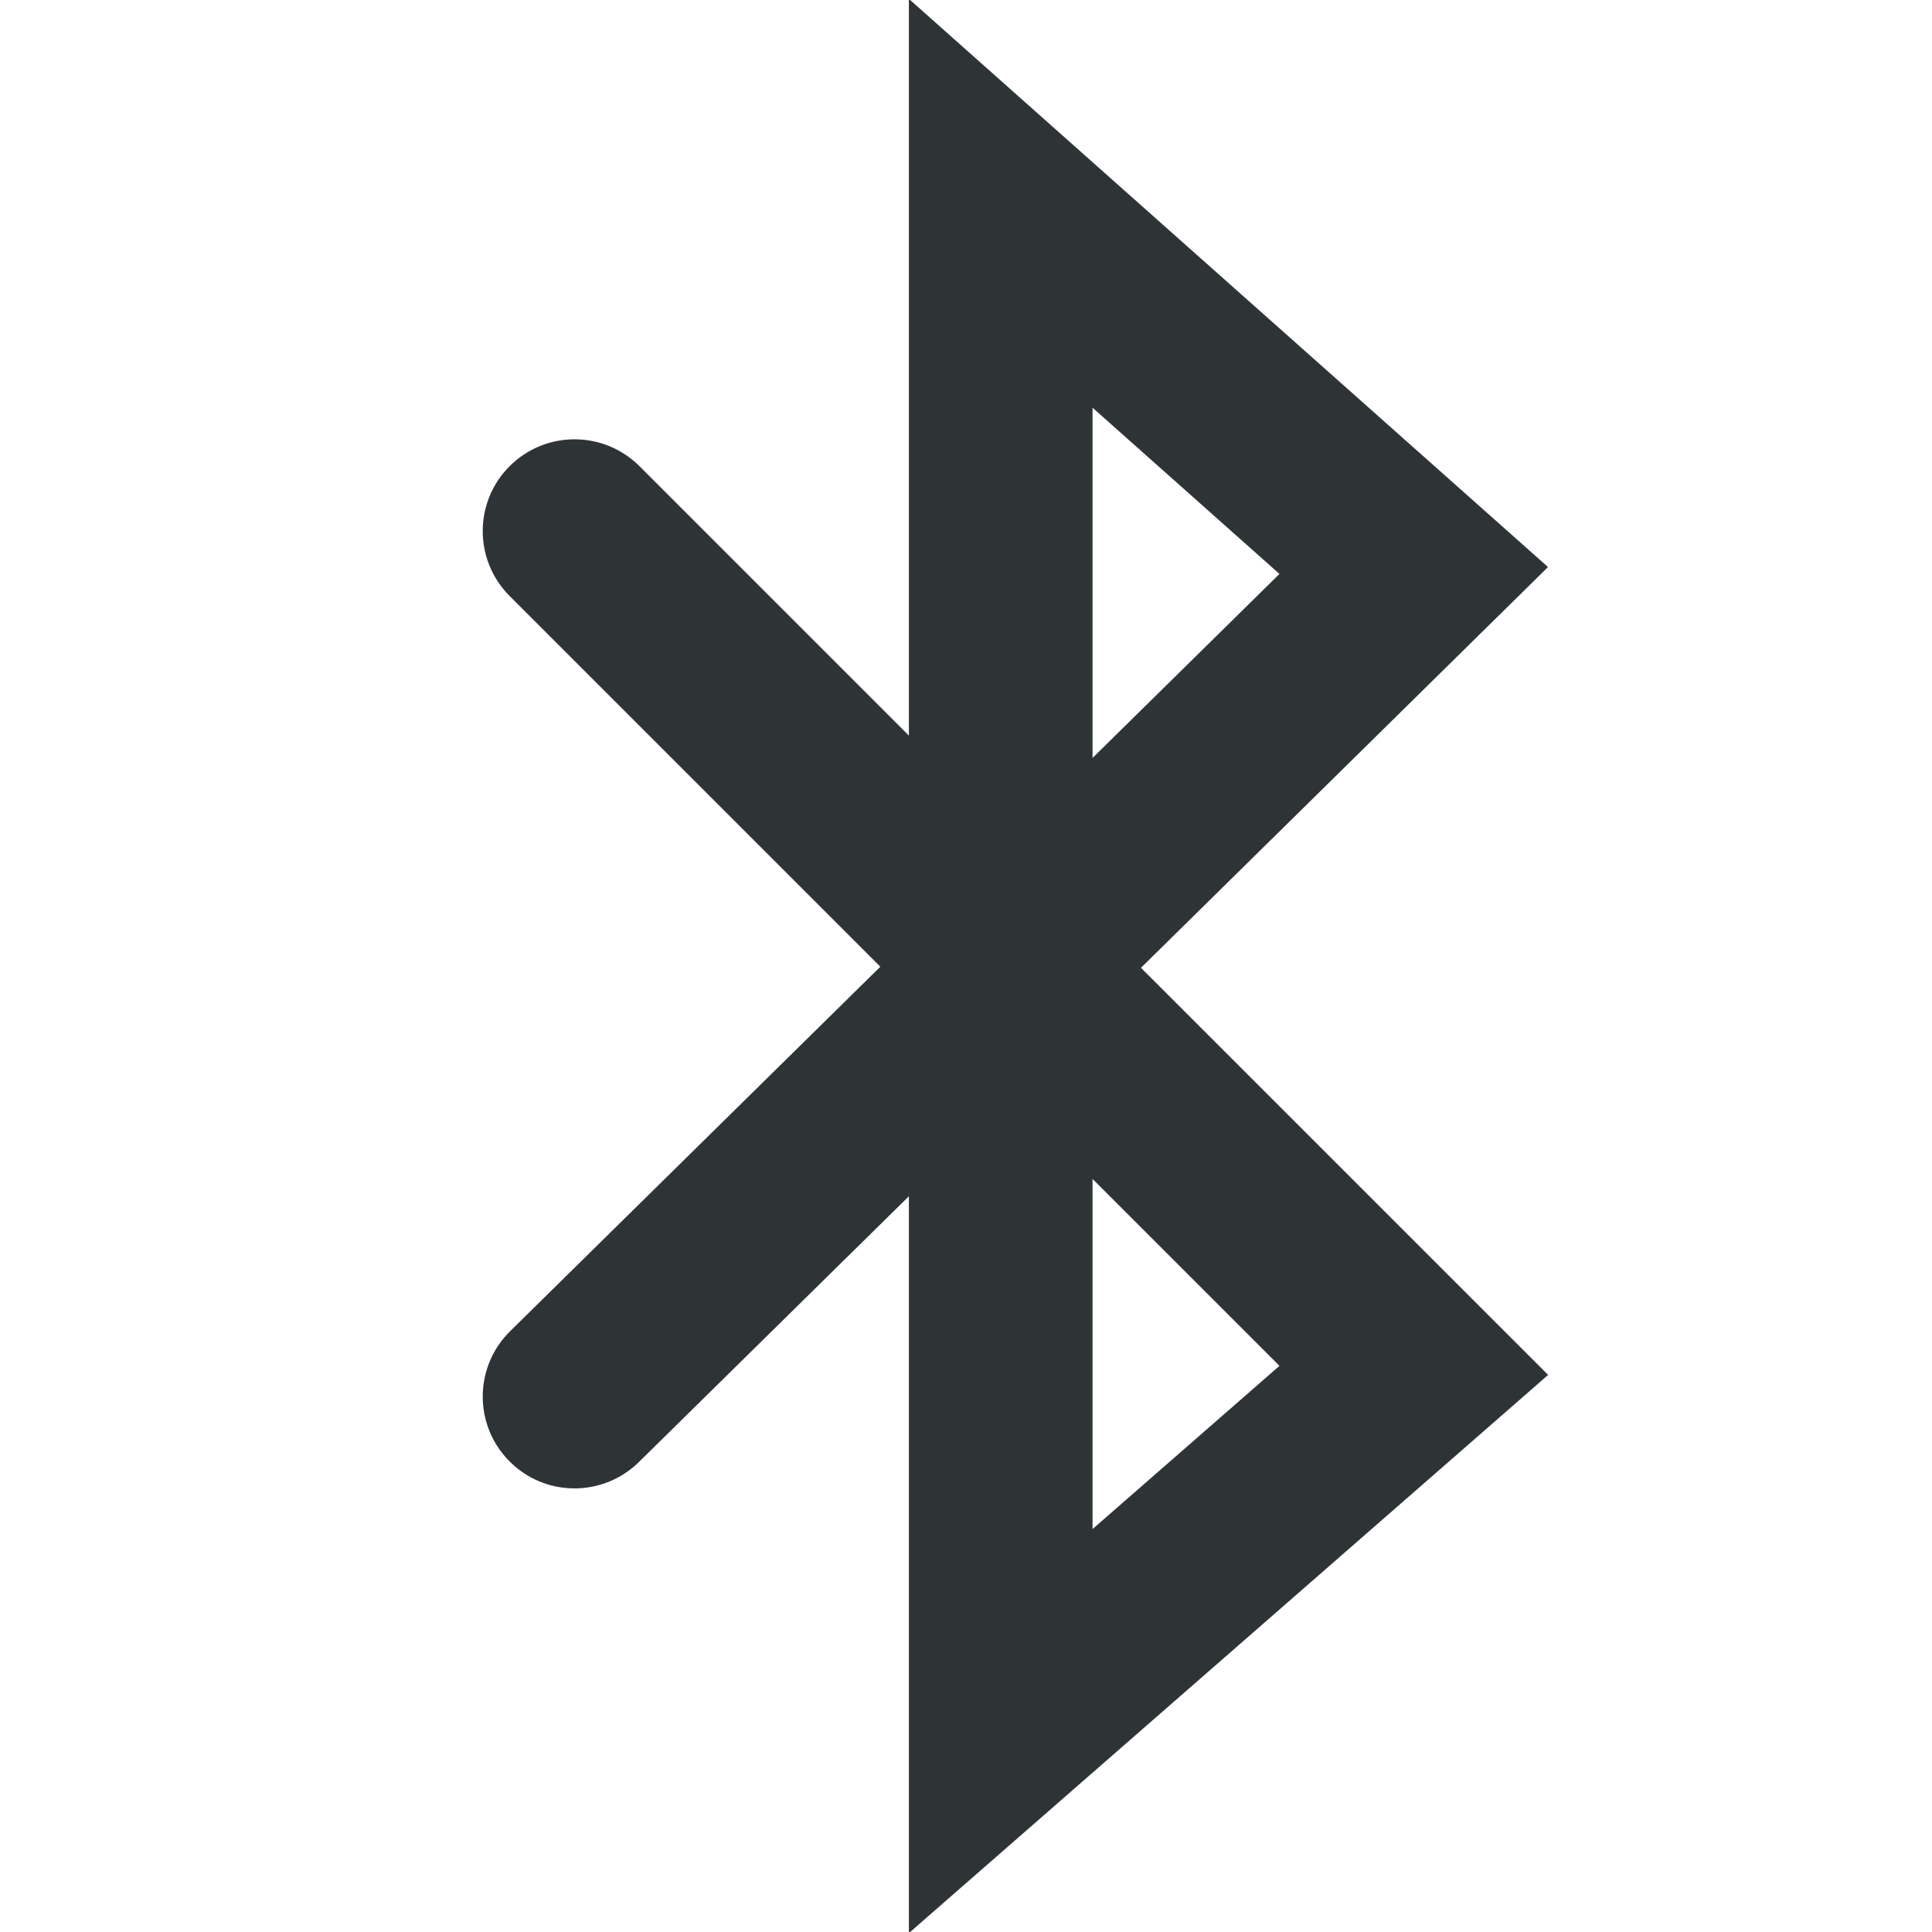 <?xml version="1.0" encoding="utf-8"?>
<!-- Generator: Adobe Illustrator 15.0.2, SVG Export Plug-In . SVG Version: 6.00 Build 0)  -->
<!DOCTYPE svg PUBLIC "-//W3C//DTD SVG 1.1//EN" "http://www.w3.org/Graphics/SVG/1.1/DTD/svg11.dtd">
<svg version="1.1" id="Layer_1" xmlns="http://www.w3.org/2000/svg" xmlns:xlink="http://www.w3.org/1999/xlink" x="0px" y="0px"
	 width="32px" height="32px" viewBox="0 0 32 32" enable-background="new 0 0 32 32" xml:space="preserve">
<g>
	<path fill="#2E3436" d="M15.054,32.018V19.814l-4.472,4.402c-0.598,0.588-1.561,0.582-2.149-0.018
		c-0.59-0.598-0.582-1.561,0.017-2.15l6.131-6.036l-6.14-6.14c-0.594-0.595-0.594-1.557,0-2.151c0.594-0.593,1.556-0.593,2.15,0
		l4.463,4.463V-0.018l10.586,9.41l-6.742,6.638l6.744,6.743L15.054,32.018L15.054,32.018z M18.096,19.527v5.799l3.096-2.703
		L18.096,19.527L18.096,19.527z M18.096,6.753v5.801l3.096-3.048L18.096,6.753L18.096,6.753z"/>
</g>
</svg>
